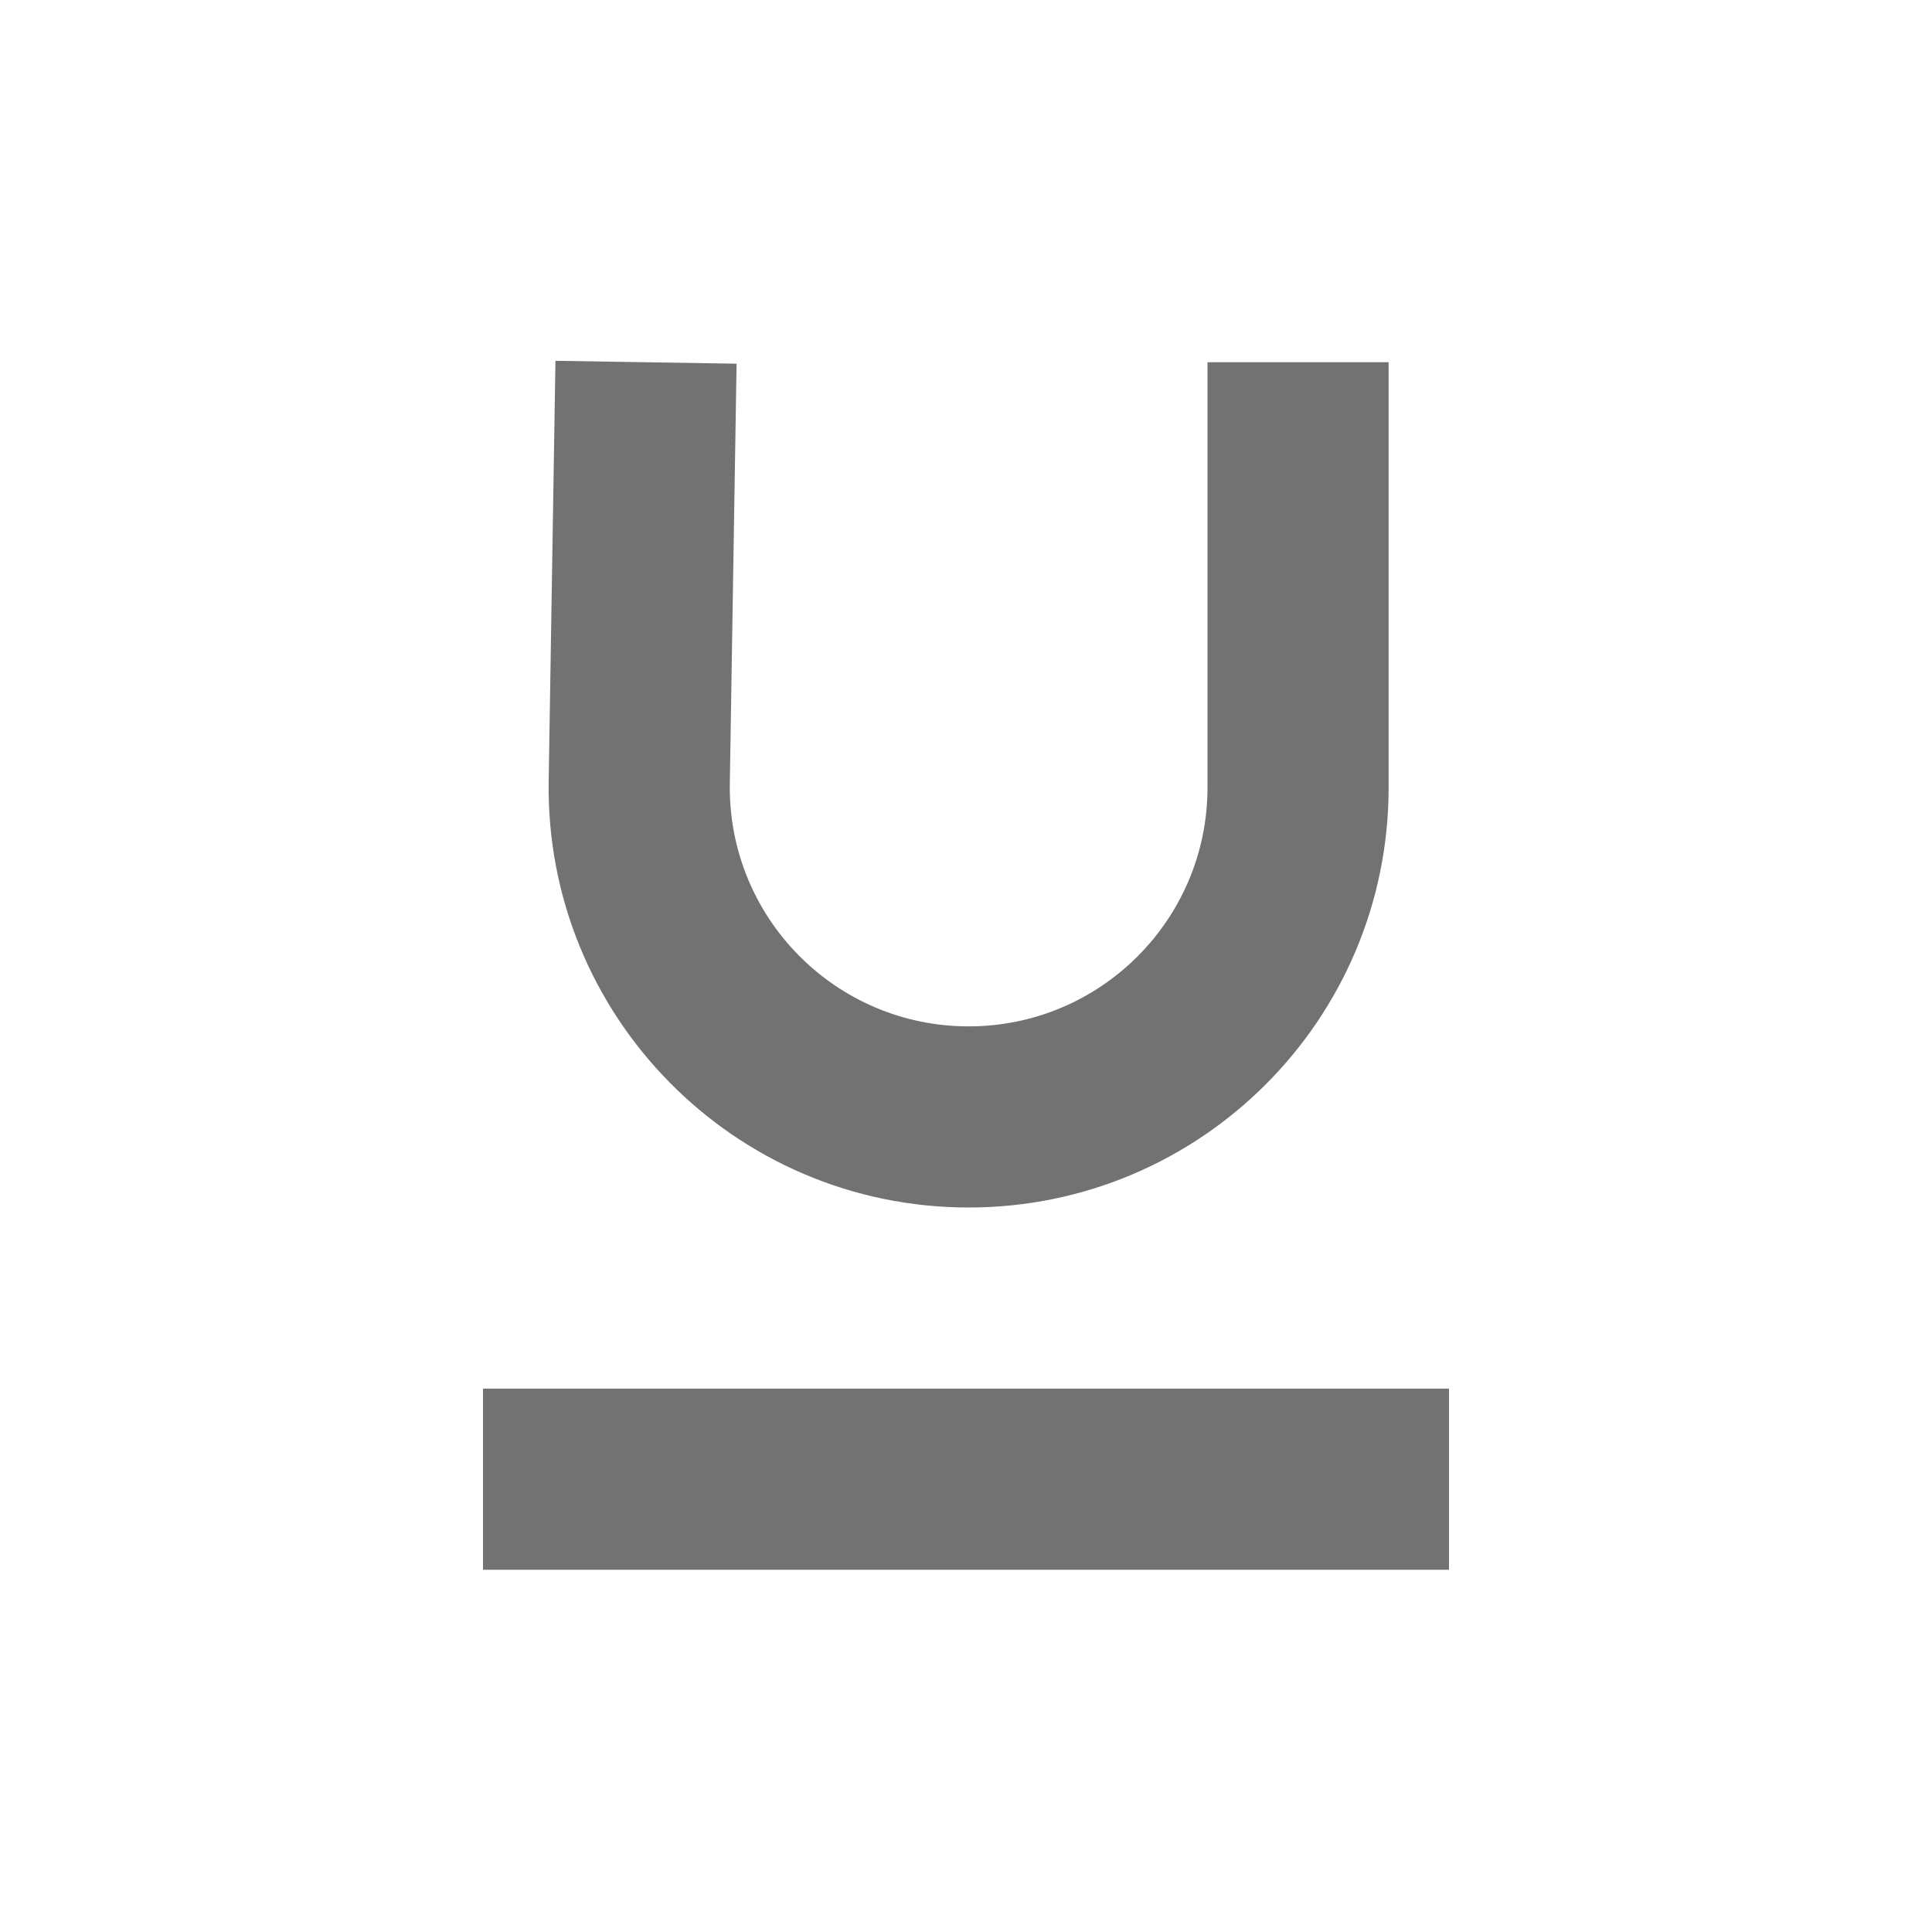 <svg width="16" height="16" viewBox="0 0 16 16" fill="none" xmlns="http://www.w3.org/2000/svg">
<path fill-rule="evenodd" clip-rule="evenodd" d="M4.544 6.466L4.6 2.988L6.1 3.012L6.044 6.49C6.027 7.595 6.917 8.5 8.022 8.5C9.114 8.5 10 7.614 10 6.522V3H11.5V6.522C11.5 8.443 9.943 10 8.022 10C6.079 10 4.513 8.409 4.544 6.466ZM12 13H4V11.5H12V13Z" fill="#727272"/>
</svg>
